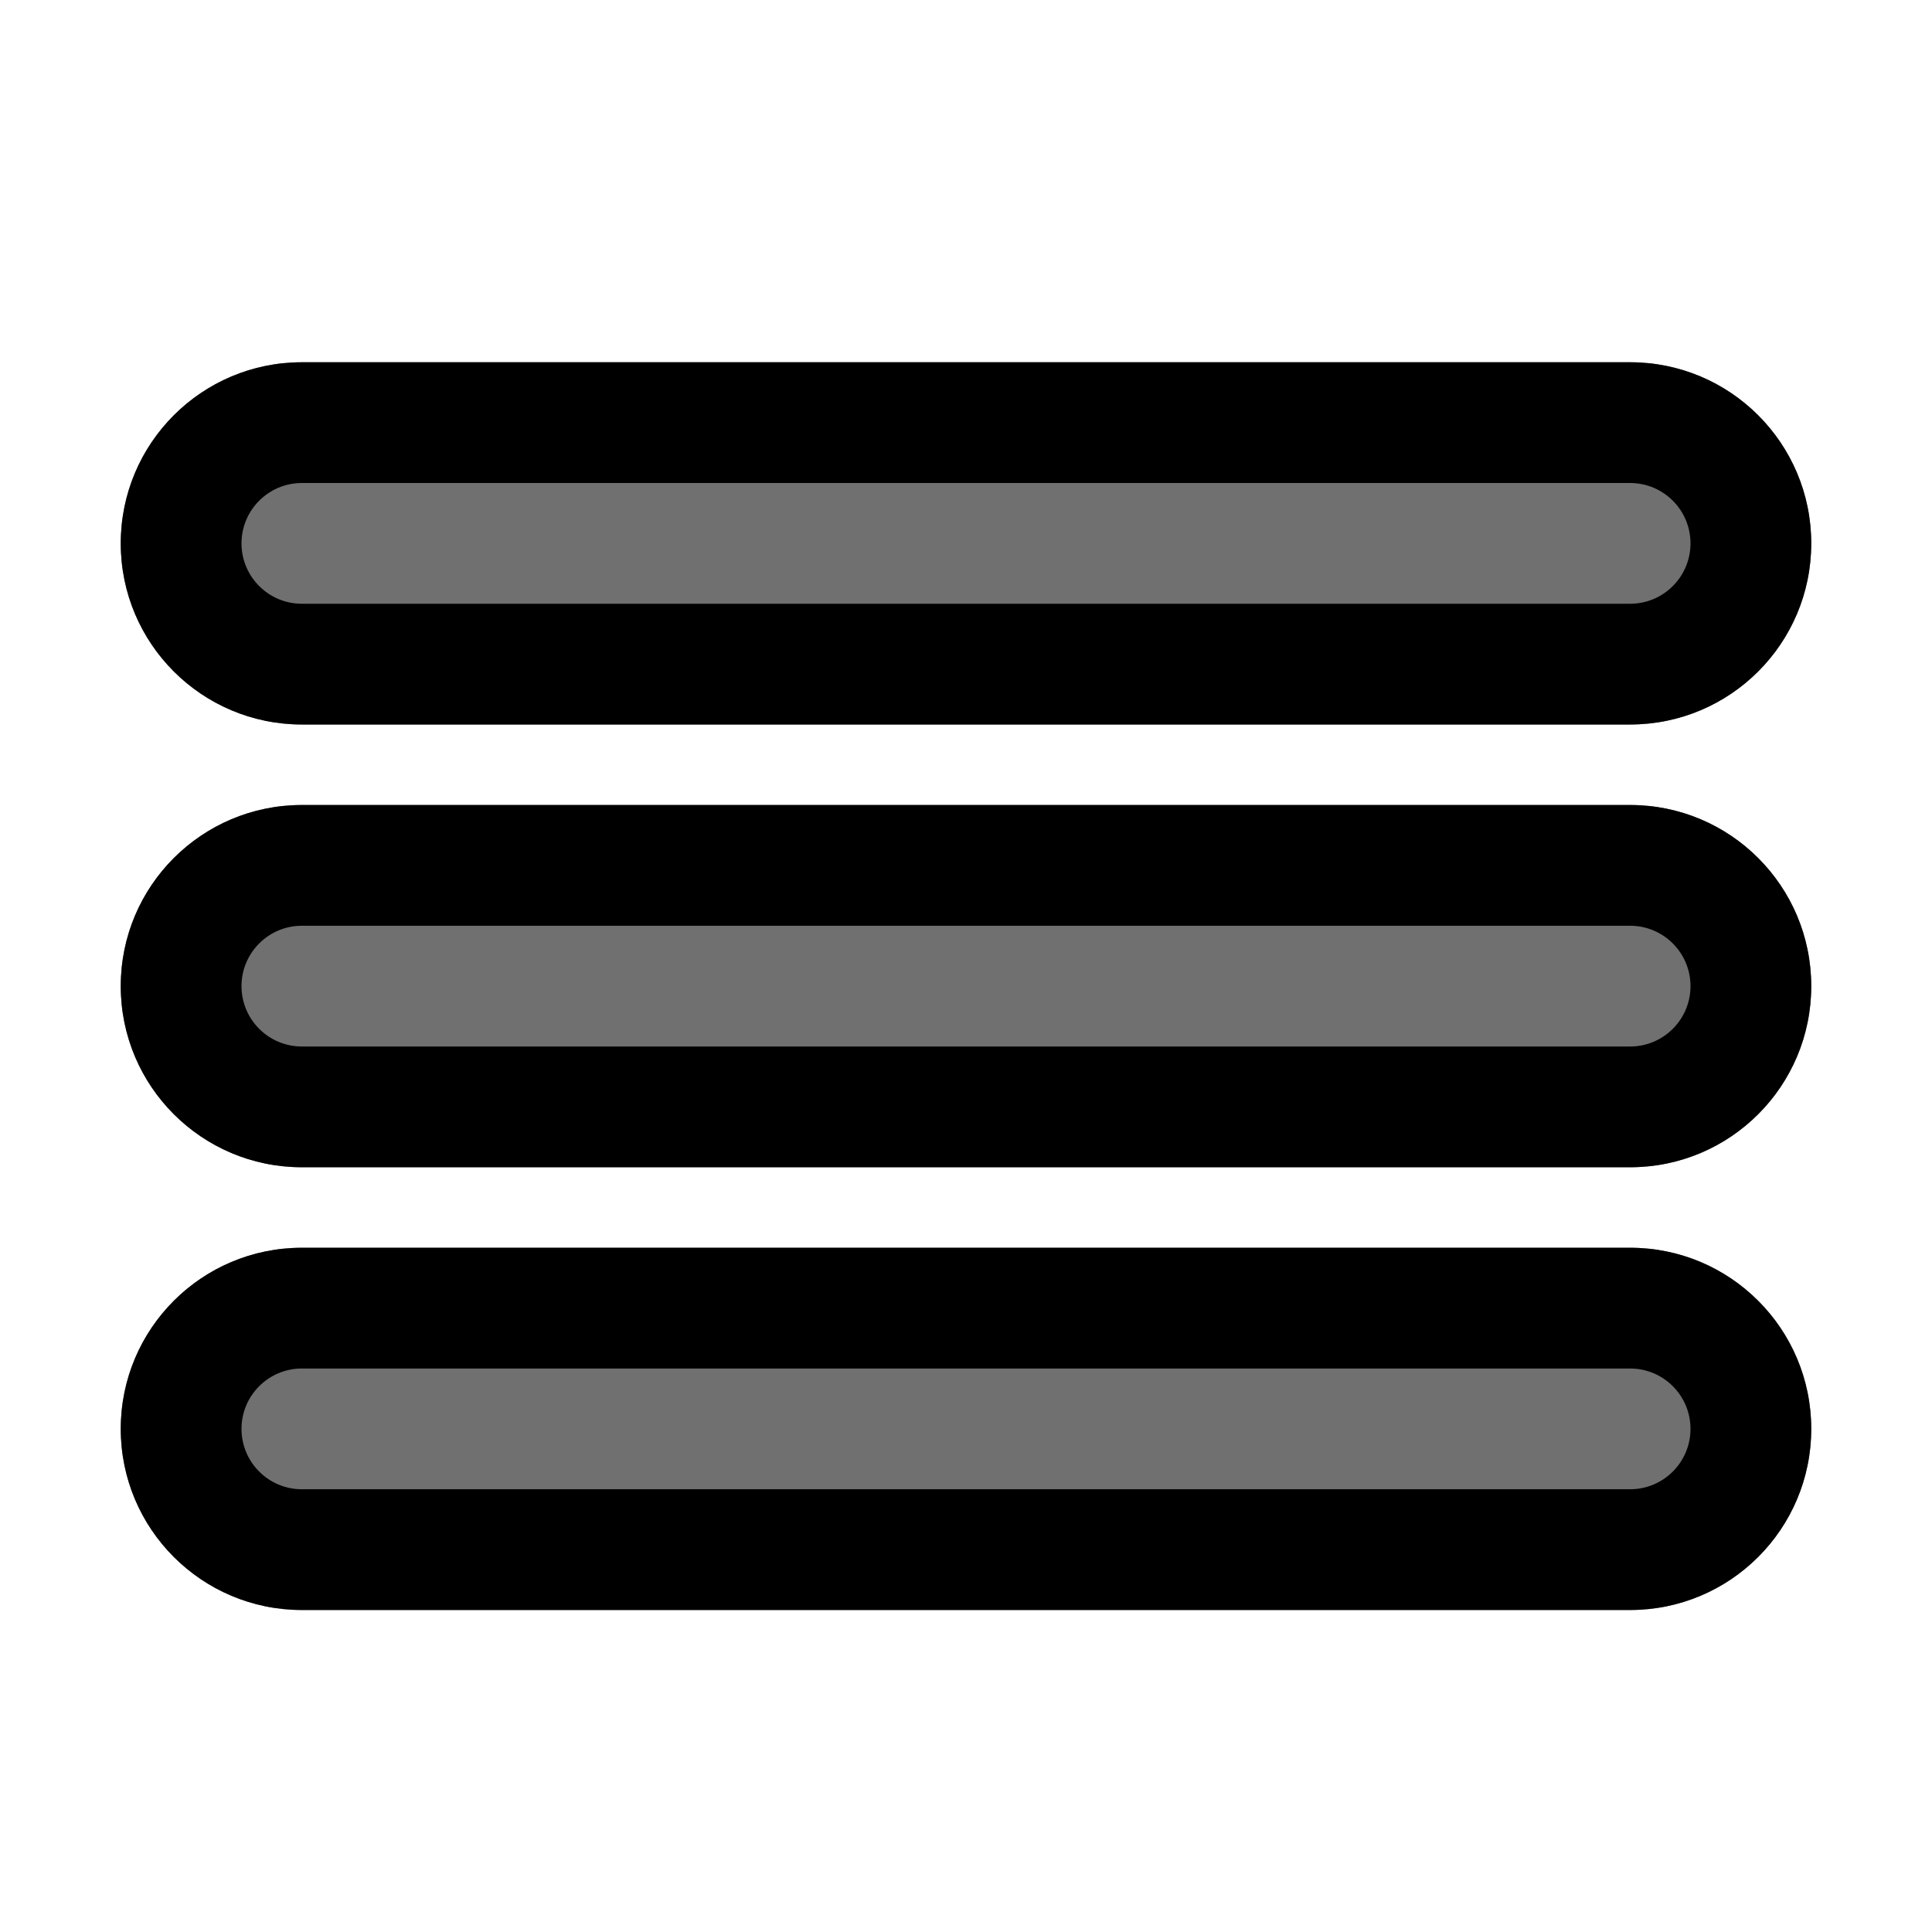 <!-- icon666.com - MILLIONS vector ICONS FREE --><svg fill="none" viewBox="0 0 24 24" xmlns="http://www.w3.org/2000/svg"><g clip-rule="evenodd" fill-rule="evenodd"><path d="m1.5 6.75c0-1.243 1.007-2.25 2.25-2.25h16.5c1.243 0 2.25 1.007 2.25 2.25s-1.007 2.25-2.25 2.25h-16.5c-1.243 0-2.25-1.007-2.25-2.25zm0 5.5c0-1.243 1.007-2.25 2.25-2.25h16.5c1.243 0 2.25 1.007 2.25 2.25s-1.007 2.25-2.25 2.25h-16.5c-1.243 0-2.25-1.007-2.25-2.25zm0 5.5c0-1.243 1.007-2.25 2.25-2.25h16.5c1.243 0 2.25 1.007 2.25 2.25s-1.007 2.25-2.25 2.25h-16.5c-1.243 0-2.25-1.007-2.25-2.25z" fill="#fecc6d" style="fill: rgb(112, 112, 112);"></path><path d="m1.5 6.75c0-1.243 1.007-2.25 2.25-2.25h16.5c1.243 0 2.25 1.007 2.25 2.25s-1.007 2.25-2.25 2.25h-16.5c-1.243 0-2.25-1.007-2.25-2.25zm0 5.5c0-1.243 1.007-2.25 2.25-2.25h16.5c1.243 0 2.25 1.007 2.25 2.25s-1.007 2.25-2.25 2.25h-16.5c-1.243 0-2.25-1.007-2.25-2.25zm0 5.5c0-1.243 1.007-2.25 2.25-2.25h16.5c1.243 0 2.25 1.007 2.25 2.25s-1.007 2.25-2.25 2.25h-16.5c-1.243 0-2.25-1.007-2.25-2.25zm1.5-11c0-.414.336-.75.75-.75h16.5c.414 0 .75.336.75.75s-.336.75-.75.75h-16.5c-.414 0-.75-.336-.75-.75zm0 5.5c0-.414.336-.75.75-.75h16.5c.414 0 .75.336.75.75s-.336.75-.75.75h-16.5c-.414 0-.75-.336-.75-.75zm.75 4.75c-.414 0-.75.336-.75.75s.336.75.75.75h16.5c.414 0 .75-.336.75-.75s-.336-.75-.75-.75z" fill="#000"></path></g></svg>